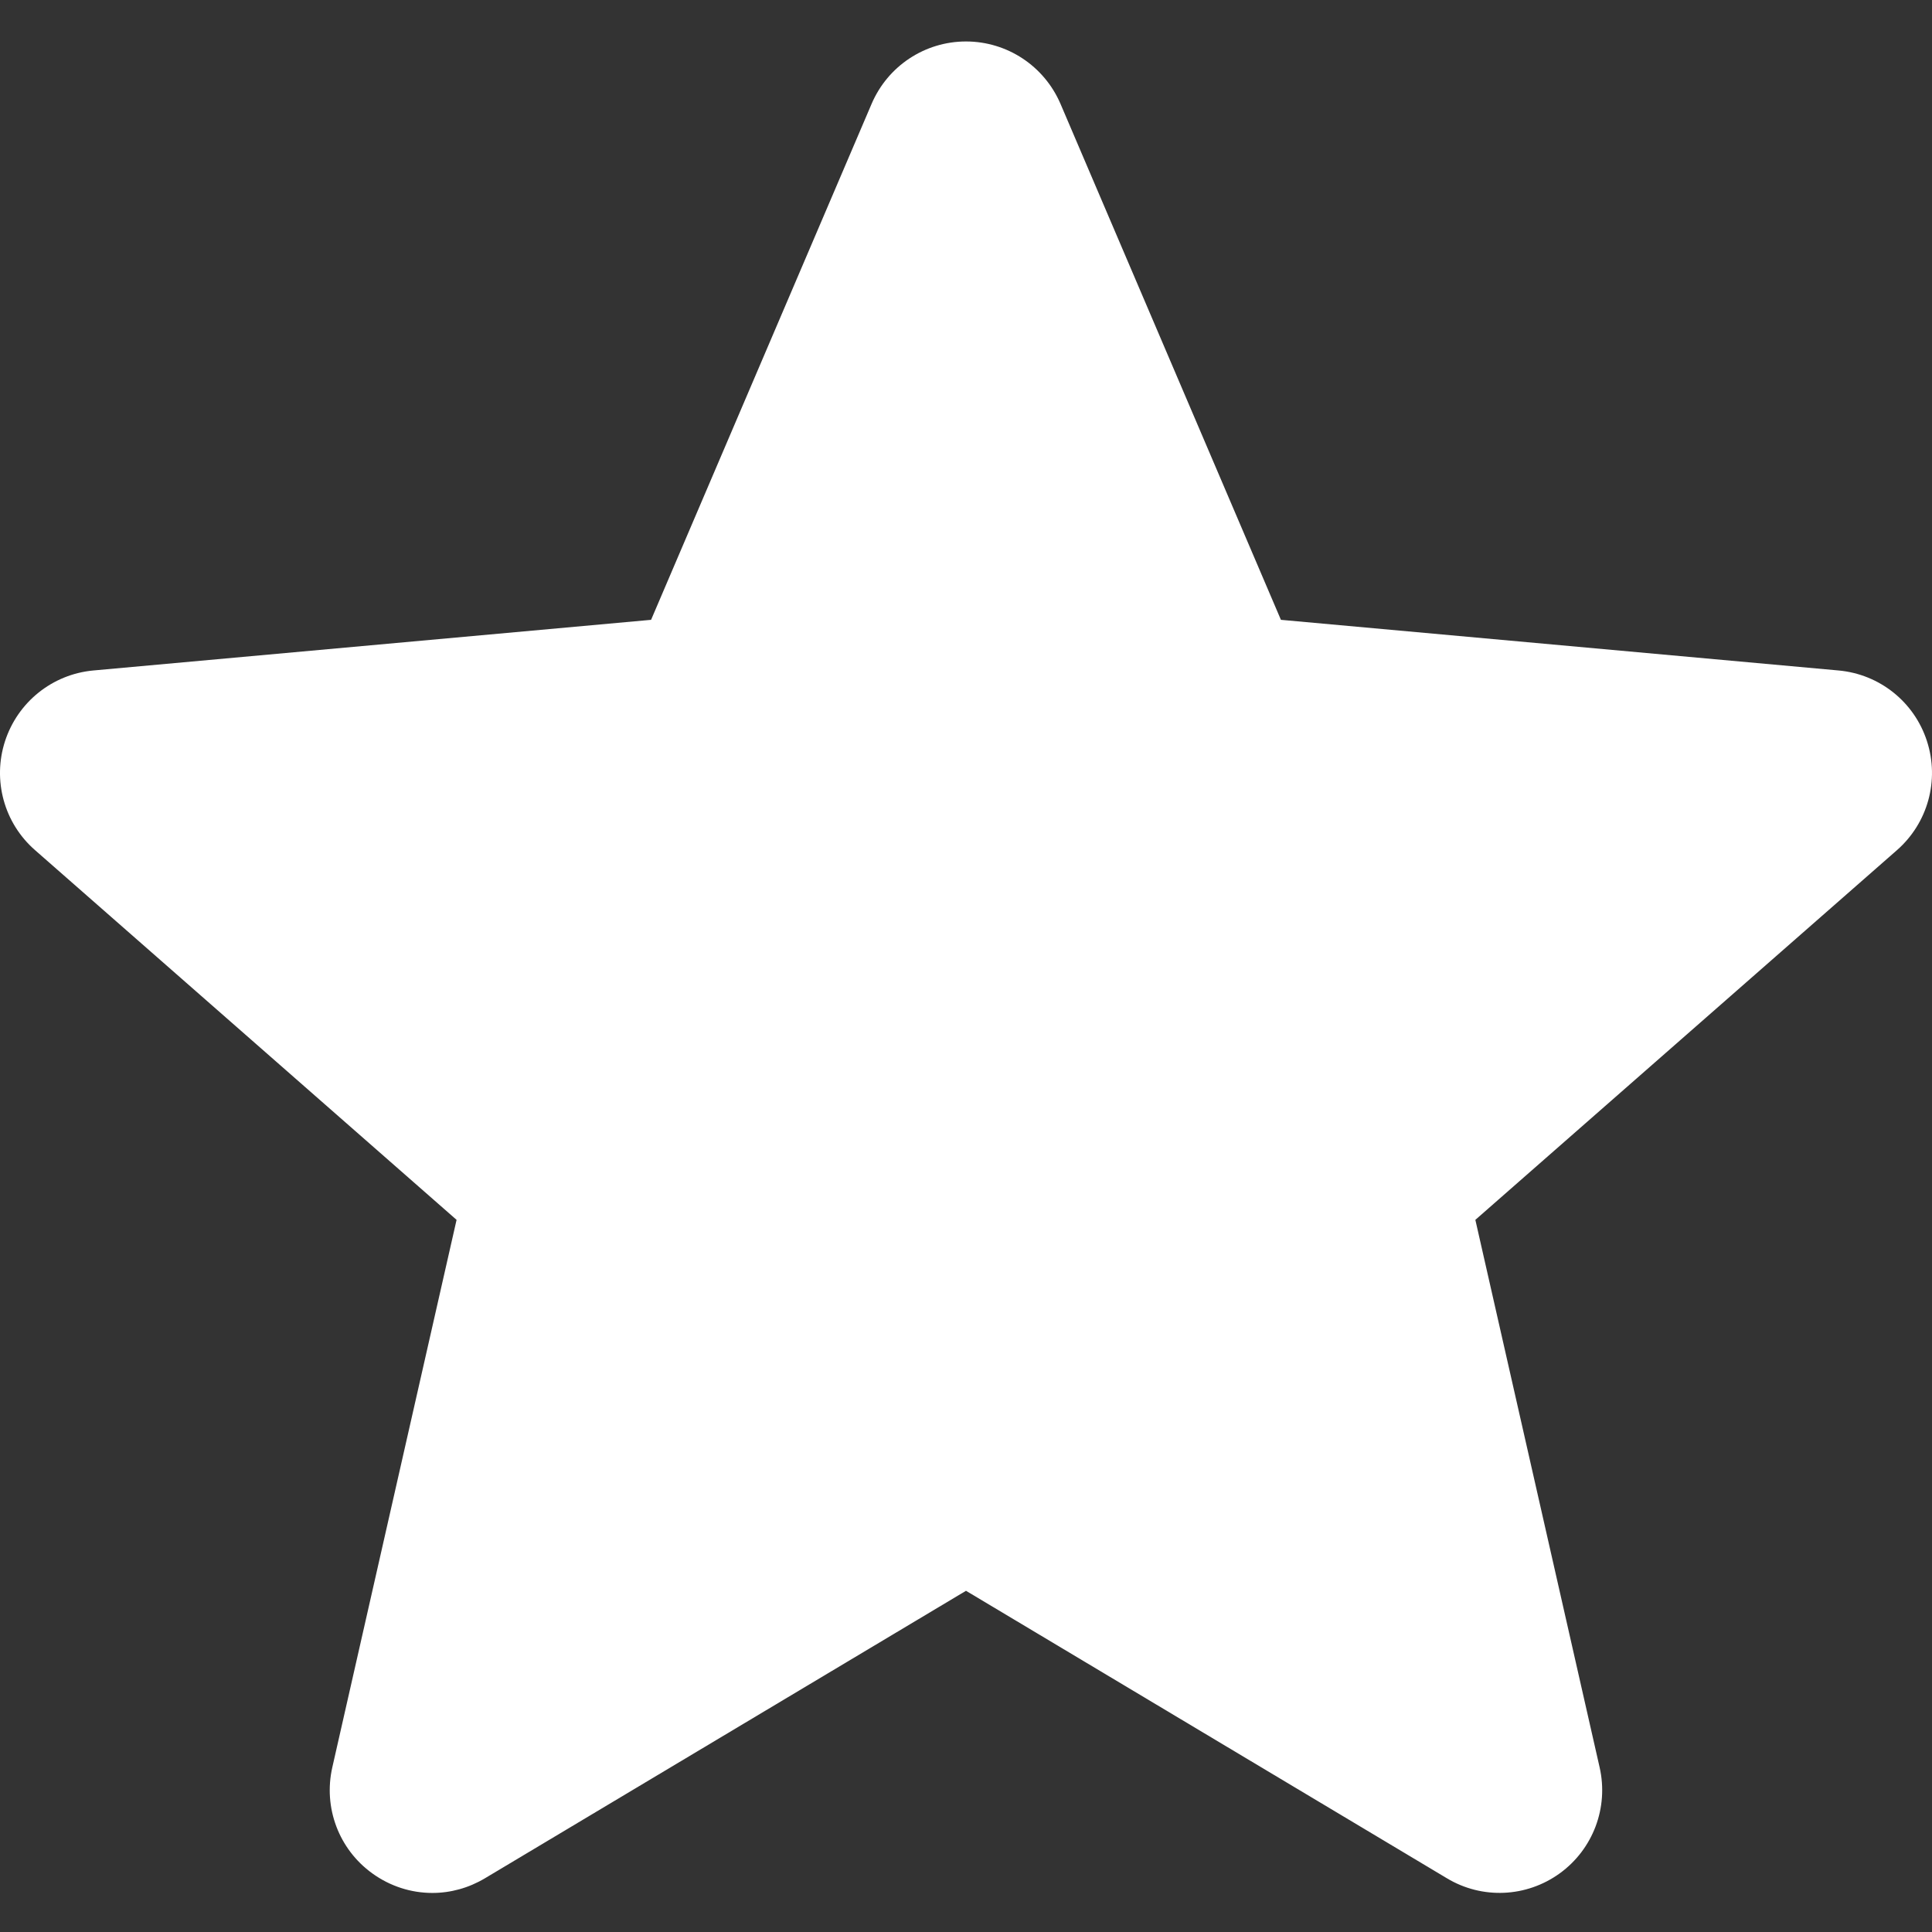 <svg width="28" height="28" viewBox="0 0 28 28" fill="none" xmlns="http://www.w3.org/2000/svg">
<rect x="0" y="0" width="28" height="28" fill="#333333" stroke="none"/>
<path d="M27.927 10.741C27.744 10.174 27.241 9.771 26.646 9.717L18.564 8.983L15.369 1.504C15.133 0.956 14.596 0.601 14 0.601C13.404 0.601 12.867 0.956 12.632 1.505L9.436 8.983L1.353 9.717C0.759 9.772 0.258 10.174 0.073 10.741C-0.111 11.308 0.059 11.929 0.508 12.321L6.617 17.679L4.816 25.614C4.684 26.197 4.91 26.8 5.395 27.15C5.655 27.338 5.959 27.434 6.266 27.434C6.531 27.434 6.793 27.362 7.029 27.221L14 23.055L20.969 27.221C21.479 27.528 22.121 27.5 22.605 27.15C23.089 26.799 23.315 26.196 23.183 25.614L21.382 17.679L27.491 12.322C27.94 11.929 28.111 11.309 27.927 10.741Z" fill="white"/>
</svg>
